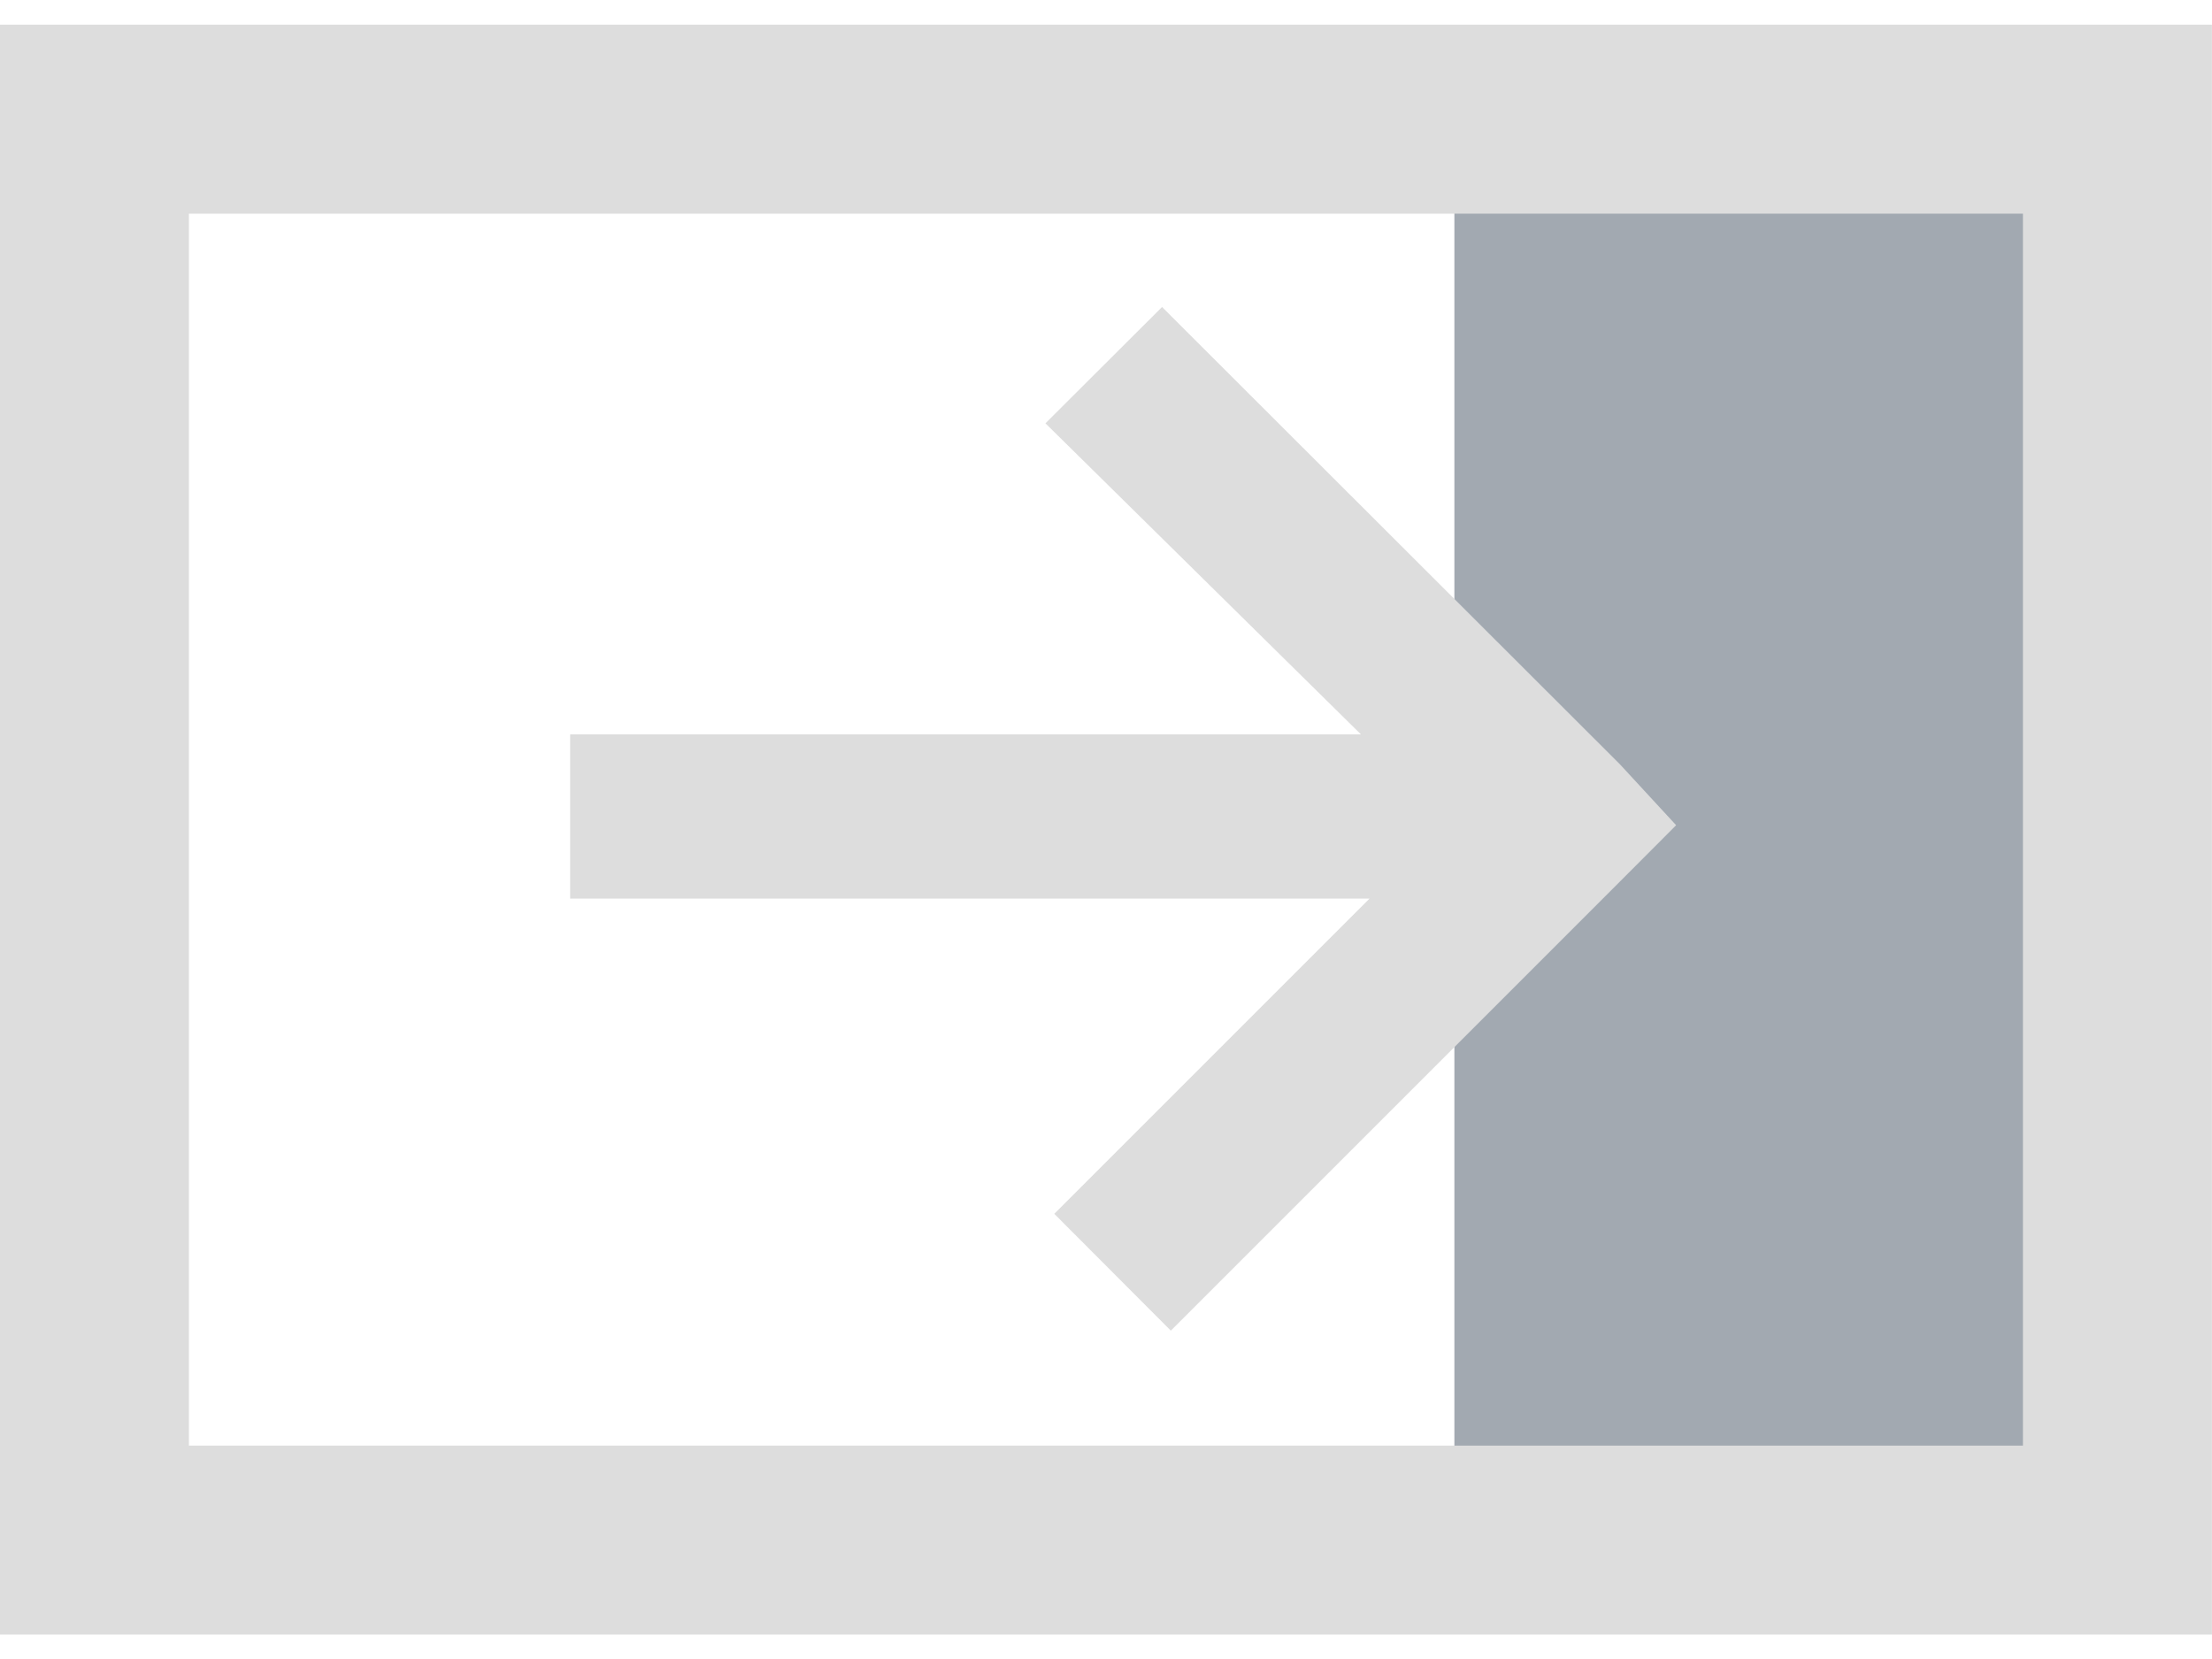 <?xml version="1.0" encoding="UTF-8"?>
<svg xmlns="http://www.w3.org/2000/svg" width="16" height="12" viewBox="0 0 16 12">
	<path fill="#a2a9b1" d="M10.52 1.412h4.293v9.257H10.52z" overflow="visible"/>
	<path fill="none" stroke="#ddd" stroke-width="1.367" d="M.683.862h14.633V11.14H.683z" overflow="visible"/>
	<path fill="#ddd" d="M8.406 2.22l-.844.842 2.282 2.25h-5.72V6.5h5.782l-2.28 2.28.843.845 3.25-3.25.405-.406-.406-.44-3.314-3.31z" overflow="visible"/>
</svg>
